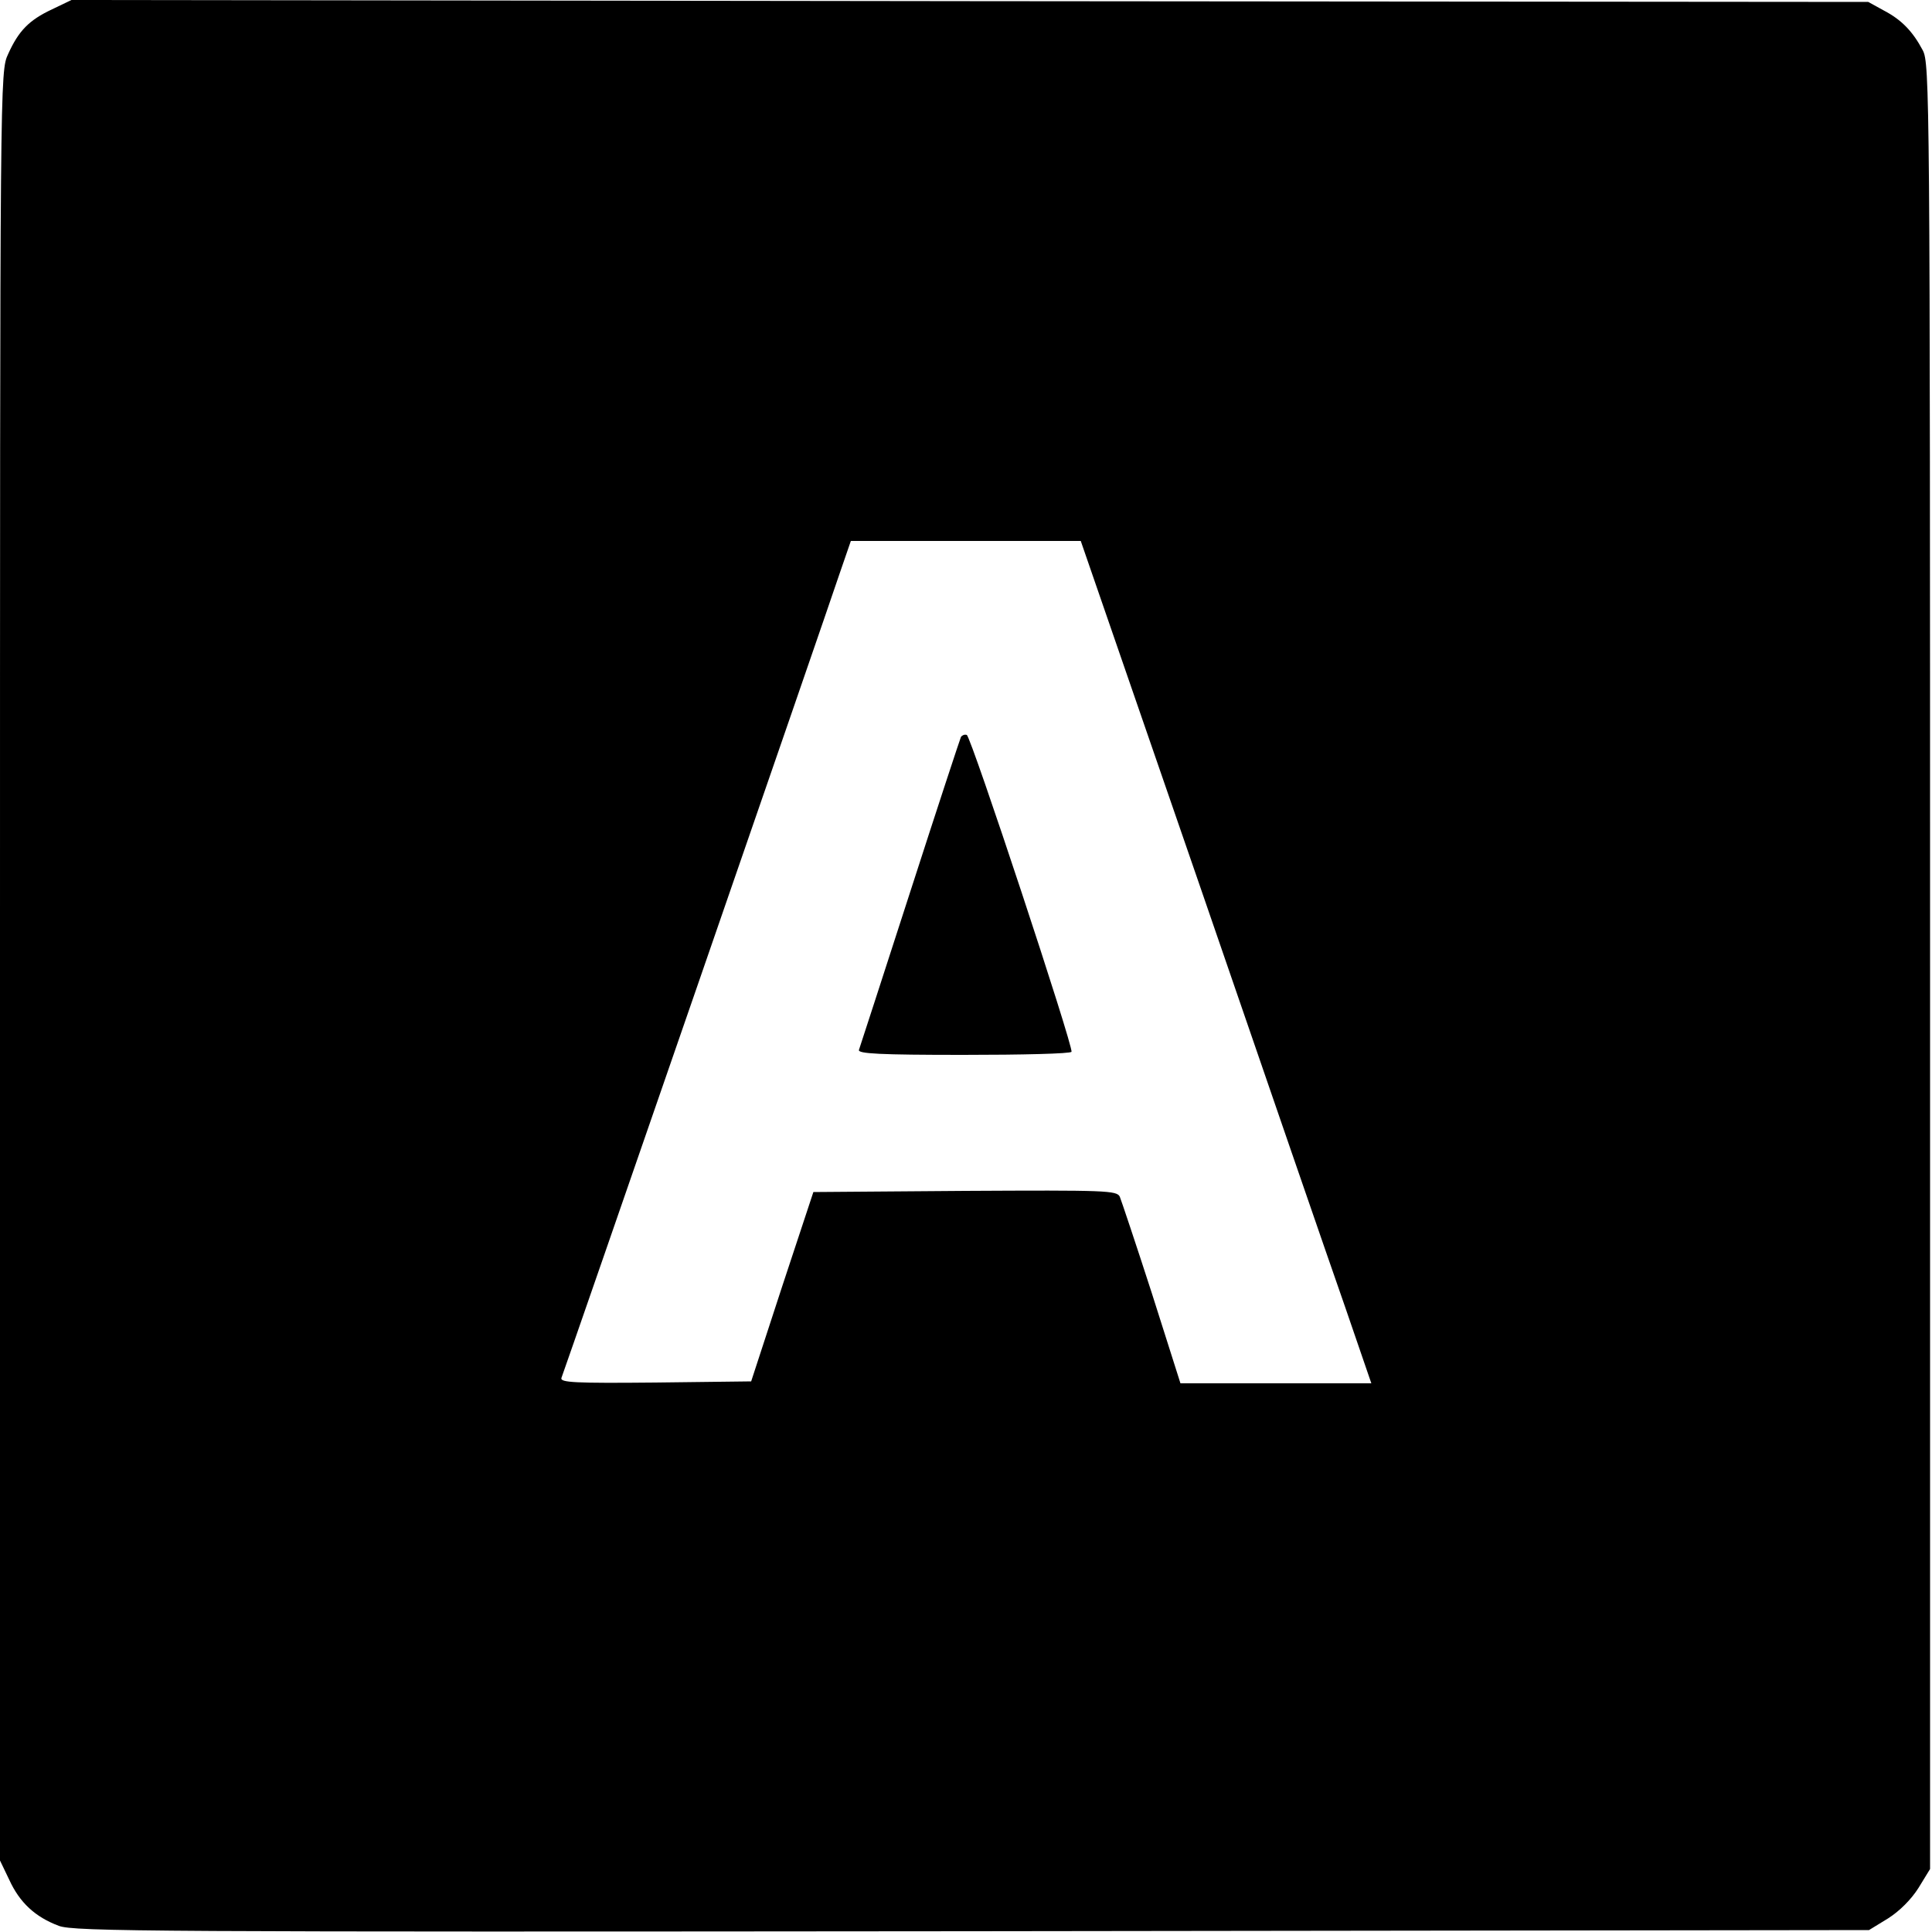 <?xml version="1.0" standalone="no"?>
<!DOCTYPE svg PUBLIC "-//W3C//DTD SVG 20010904//EN"
 "http://www.w3.org/TR/2001/REC-SVG-20010904/DTD/svg10.dtd">
<svg version="1.0" xmlns="http://www.w3.org/2000/svg"
 width="500pt" height="500pt" viewBox="0 0 500 500"
 preserveAspectRatio="xMidYMid meet">
<g transform="translate(0,500) scale(0.1,-0.1)"
fill="#000000" stroke="none">
<path d="M135 4976 c-60 -28 -87 -56 -114 -116 -21 -45 -21 -51 -21 -2360 l0
-2315 24 -50 c27 -59 67 -96 128 -119 39 -15 244 -16 2364 -14 l2321 3 49 30
c30 19 60 49 79 79 l30 49 0 2336 c0 2261 -1 2337 -19 2371 -26 49 -55 79
-101 103 l-40 22 -2325 2 -2325 3 -50 -24z m2970 -2268 c169 -491 338 -982
376 -1090 l68 -198 -247 0 -247 0 -74 233 c-41 127 -79 240 -83 250 -8 16 -35
17 -401 15 l-392 -3 -81 -245 -80 -245 -248 -3 c-209 -2 -247 0 -243 12 8 20
684 1974 719 2079 l30 87 297 0 298 0 308 -892z"/>
<path d="M2487 3093 c-2 -4 -62 -186 -132 -403 -70 -217 -130 -401 -132 -407
-4 -10 54 -13 270 -13 152 0 278 3 280 8 6 11 -260 816 -271 820 -6 2 -12 -1
-15 -5z"/>
</g>
</svg>
